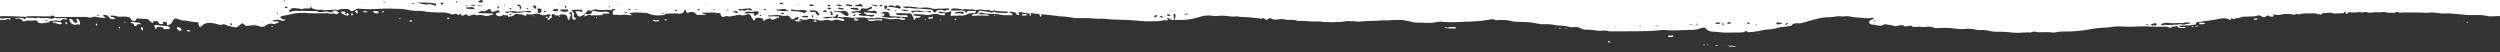 <svg xmlns='http://www.w3.org/2000/svg' height='30' width='1440' preserveAspectRatio='slice'><path d='M0 30V11.49a18.45 18.45 0 0 1 2.68 0 2 2 0 0 0 1-.26c.54-.26 1.08-.5 1.68.08.07.07.64-.38 1-.6-.25-.06-.51-.13-.78-.18a20.23 20.23 0 0 0-3.73.1H.05v-1.3c4.74-.09 9.49.08 14.23.36a4.38 4.38 0 0 0 1.24-.18 4.69 4.69 0 0 1 1.13-.19c3.6 0 7.21.11 10.82.1a5.65 5.65 0 0 1 .58 0A1.91 1.91 0 0 0 29.84 9a1 1 0 0 1 1 .11 2.1 2.1 0 0 0 2 .65 4.7 4.7 0 0 1 .53 0h15.56c.28 0 .56 0 .83.05 1 .09 2.31.6 3.06.19 1.66-.9 3.12.08 4.64.1.64 0 1.47.18 2.21.22a6.16 6.16 0 0 0 1.42-.2c-.46-.21-.94-.41-1.38-.65a.82.82 0 0 1-.33-.47c.15-.17.36-.39.56-.41a3.18 3.18 0 0 1 3 1.56c.82 1.08 1.85.87 2.9.84.16 0 .32-.18.48-.28-.14-.19-.25-.49-.43-.55-.58-.18-1.18-.26-1.77-.42-.16 0-.28-.22-.42-.33.16-.18.33-.5.47-.49a11.65 11.65 0 0 1 2.63.36 9.57 9.57 0 0 0 3.53.3h1.7a9.86 9.86 0 0 1 2.41.39 1.85 1.85 0 0 1 .93.92c.69 1.45 2.25 1.77 3 .4a.91.91 0 0 1 1-.61c1.82.07 3.64.13 5.44.32a2.61 2.61 0 0 1 1.35.93 4.94 4.94 0 0 0 1.44 1.13 3.31 3.31 0 0 1 .66.31 4.65 4.65 0 0 1-.08-.74c0-.16.11-.45.16-.45a6 6 0 0 0 .85 0c.83-.1 1.67-.18 2.19 1 .43 1 1.46.66 2.29.63.11 0 .31-.3.29-.44-.07-.62.14-1.09.77-.83s1.46.07 1.42 1.1.1 1.05 1.17.63a3.27 3.27 0 0 0 2-1.83c.94-1.9 1.67-2.2 3.5-1.36a9.18 9.18 0 0 0 3.14.74c1.89.16 3.76.57 5.64.83.82.12 1.66.11 2.48.24.23 0 .41.37.62.56-1.28.43 0 .78 0 1.16 0 1.29.83 1 1.34.5 2.2-2.34 4.79-2.12 7.62-1.56 1.59.32 3.18 1.2 5 .4.42-.18 1.16.42 1.77.58a45.52 45.52 0 0 0 4.87 1.2c1.23.19 2.15-.76 3-1.45 1.39-1.1 1.64-1.12 2.86.36a1 1 0 0 0 .76.28c2.69-.24 5.37-.86 8 .44a1.44 1.44 0 0 0 .87 0 3.18 3.18 0 0 1 .62 0 5 5 0 0 0 .67 0l.34-.24c1.21-.89 2.89-1.86 4.53-1.4 1.34.37 2.24-.37 3.34-.61.13 0 .23-.27.34-.42-.19-.14-.37-.4-.56-.4h-2.8a1.45 1.45 0 0 1-.51-.21 1.45 1.45 0 0 1 .34-.2 8.42 8.42 0 0 1 2-.46 7.27 7.27 0 0 1 3 .4 1.4 1.4 0 0 0 1.83-.12c.14-.12.27-.25.4-.38-.21-.13-.53-.4-.6-.35-.65.53-1 .15-1.39-.22s-.52-.54-.88-.48c0-.19 0-.47.1-.56a2 2 0 0 1 .87-.49c1.8-.38 3.64-.61 5.4-1.1a28.79 28.79 0 0 1 9.3-.56c4 .21 7.94.09 11.91 0a3.1 3.1 0 0 0 2.17.29 3.05 3.05 0 0 1 2.36.38c.22.17 1.12-.56 1.7-.9 0 0-.07-.32-.16-.34-1-.36-2.35-1.49-3-.72-1 1.12-2 .85-2.93.59a3.84 3.84 0 0 0-1.54-.22c-1.62.23-3.37.65-5-.2a.5.5 0 0 0-.27 0h-.16c-3-.06-6.07-.22-9.1-.16h-1.43a9.77 9.77 0 0 0-4.42.55c-.17.07-.49-.12-.7-.26-.05 0 .05-.4.17-.54a3 3 0 0 1 2.43-1.38c1.17.08 2.33.2 3.5.34.46.07 1 .47 1.33.3a5.24 5.24 0 0 1 2.76-.41 7.23 7.23 0 0 0 1.8-.08c.17 0 .29-.44.36-.7a1.54 1.54 0 0 0-.1-.56c.21.12.6.3.59.36-.23.84.44.88.91 1.11a8.6 8.6 0 0 0 4.57.56 2.1 2.1 0 0 1 .93.16 2.73 2.73 0 0 0 .84.17c2.2-.06 4.4-.23 6.6-.33a2.17 2.17 0 0 1 .62.1 2.18 2.18 0 0 0 1.68-.17 6 6 0 0 1 2.52-.32h1a3.23 3.23 0 0 1 2.84.94c.48.54 1.17.29 1.88-.09.91-.5 1.8-1.23 3-1.06a62.19 62.19 0 0 0 11 .14c2.46-.11 4.91-.22 7.37-.14 3.58.12 7.18 0 10.72.93a28.8 28.8 0 0 0 5 .36 25.91 25.91 0 0 1 5.69.7.82.82 0 0 0 .27 0h.16c2.53.08 5.06.25 7.6.21a14.1 14.1 0 0 1 5 .86 2.44 2.44 0 0 0 1.43.26c1.1-.44 2.07-.62 2.94.39a.22.22 0 0 0 .21 0l1.1-.88c.24.42.44 1.17.72 1.2a2.56 2.56 0 0 0 1.7-.47c.48-.35.8-.58 1.21 0a1.64 1.64 0 0 0 2 .4c1.27-.41 2.48-.86 3.75-.05a7.37 7.37 0 0 1 3.73 0 6.31 6.31 0 0 0 4.4-.23 5.45 5.45 0 0 1 1.49-.33c-.34-.57-.86-.56-1.39-.55h-.32c-2.24-.06-4.48-.16-6.73-.25a2.62 2.62 0 0 1-.56-.18c.16-.08.32-.17.5-.25.92-.39 1.72-1.14 2.92-.56.38.17 1.15-.29 1.64-.6 1.66-1.08 1.71-1.08 2.68.59a1 1 0 0 0 .8.34c1-.25 1.9-.65 2.87-.88.31-.07.91.12 1 .34.17.44.19 1-.65.93a1.65 1.65 0 0 0-1 .23c-.46.3-.7.69-.12 1.19a2.77 2.77 0 0 0 3.41.22c.27-.18.8-.34 1-.21a1.39 1.39 0 0 0 1 .1c.64-.1 1.26-.19 1.39.9 1.06-.23 2.38-.16 3.12-.78a2.61 2.61 0 0 1 2.88-.74c1 .32 2.26-.25 3.09.85a.79.79 0 0 1 .62 0c.4.08.81.17.84-.63 0-.09.36-.3.49-.25a6.66 6.66 0 0 0 3.49 0 8 8 0 0 1 2.84-.18 1.62 1.62 0 0 0 .31 0 .83.83 0 0 1 .49.09c1.45 1.27 3 .7 4.55.3a1.55 1.55 0 0 1 .8-.11c.48.18 1.11.38.42 1.1a3.71 3.71 0 0 0-.88 1.36c-.05.13-.25.12-.42.11s-.47 0-.08.42c.18.2 1.09.1 1.1 0 .13-.89 2.12-.51 1.33-2.18-.34-.72.8-1.35 1.48-.7s1.58.49 2.52.64c.28.32.46.53.63.74.11-.13.23-.25.35-.38l-.88-.47a4.54 4.54 0 0 1 4.43 0c.47.24.67 1.25.77 1.94s.54.59.9.5c.16 0 .36-.64.31-.67-.45-.34-.15-.53.07-.8.63-.8.94-1.56-.33-2.08 0 0 .11-.68.24-.7a1 1 0 0 1 1.28.57 1 1 0 0 1 .06.33c.08.64 0 1.3.07 1.94.09 1.17.45 1.48 1.59 1.35a2.06 2.06 0 0 0 .56-.19c-.08-.25-.11-.63-.27-.7-.94-.42-1.34-.85-.75-2 .17-.34-.65-1.21-1-1.81a3.78 3.78 0 0 0-.61-.59 2.27 2.27 0 0 1 .71-.27c1.5-.07 3-.13 4.51-.11a2.14 2.14 0 0 1 1.08.46.59.59 0 0 1 .15.55.61.61 0 0 1-.52.23c-.6-.09-1.17-.32-1.77-.36a14.73 14.73 0 0 0-1.88.14c.45.79.87 1.59 1.37 2.35a1.44 1.44 0 0 0 1.89.38c.73-.32 1.38-.82 2.17-1.14.06.3.08.55 0 .67a2.07 2.07 0 0 1-.66.34c.18.06.4.2.56.16.45-.1.89-.3 1.33-.43s1.38-.64 1.7-.42a2.53 2.53 0 0 0 1.88.3 3.88 3.88 0 0 1 1 0 10.73 10.73 0 0 0 1.5 0l1.51-.05 1.49-.07c0-.39-.49-1 .5-.86a8.46 8.46 0 0 0 1.51 0h1.51a1.7 1.7 0 0 0 .51-.24c-.16-.14-.29-.38-.47-.42a6.09 6.09 0 0 0-2.56-.5c-2 .47-3.83 0-5.73-.34-.68-.11-1.41.06-1.56.74-.22 1.1-.95 1-1.74 1.07h-2.14a15.35 15.35 0 0 1 1.26-1.84 1.18 1.18 0 0 1 1.05-.34c1 .5 1.89 0 2.8-.31a2.5 2.5 0 0 1 1.4-.23 11.2 11.2 0 0 0 4.16.3c.57 0 1.14-.07 1.72-.07 1.26 0 2.62.56 3.77-.5a.71.71 0 0 1 .62 0 5.54 5.54 0 0 1 .83.61 2 2 0 0 1-.76.22c-1.31-.13-.7 1-.86 1.46-.24.72.35 1.27 1.11 1.12a7 7 0 0 1 2.14 0 6.86 6.86 0 0 0 2.26 0c1.37-.3 2.89.13 4.34.23a2 2 0 0 0 .65 0c.22-.08.43-.17.64-.27a4.31 4.31 0 0 1-.59-.16c-.24-.11-.46-.28-.7-.41a3.92 3.92 0 0 0-.36-.16 1.73 1.73 0 0 1 .43-.27 20.72 20.72 0 0 1 5.67-.22c.94 0 1.88.1 2.81.09a10.58 10.58 0 0 1 3.46.89 13.24 13.24 0 0 0 5.73.49c.74 0 1.47-.09 2.21-.09s-.07-.38-.08-.7c2.15-.16 4.31-.21 6.46-.28a8.35 8.35 0 0 1 1.22.09 4.68 4.68 0 0 0 2.32-.12c.66-.26 1.11-.4 1.21-1.17a.89.89 0 0 1 .53-.63c.5-.17.68.08.77.64.13.94.46 1 1.55.69 1.27-.4 3-.7 4.09.84a1.86 1.86 0 0 0 1.24.6h.1a1.07 1.07 0 0 1 .63-.15 5.87 5.87 0 0 0 2.67 0 9.16 9.16 0 0 1 1.74-.16l-.85-.2-1.77-.38a1.94 1.94 0 0 1-.34-.21c.11-.08.22-.21.33-.21 2.29 0 4.57-.09 6.86-.09.6 0 1.2.24 1.81.27a4.68 4.68 0 0 0 .53 0c.74 0 1.4-.09 1.39 1.33 0 .7 1.51 1.09 2.26.68a2.34 2.34 0 0 1 1.76-.12 3 3 0 0 0 1.15.1c1-.18 2-.33 3-.51a16.42 16.42 0 0 1 2.2-.42 5 5 0 0 1 1.09.14 5.71 5.71 0 0 0 1.09.14 5 5 0 0 0 2.27-.47c1.35-.66 2.19.06 2.85 1.51.26.56.86 1 1.05 1.68 0 .11 1.1.42 1.05-.39s.41-.88 1-.88h.69a3.63 3.63 0 0 1 3 .78 1.72 1.72 0 0 1-.27.69c.33.05.91.24 1 .14.56-1.05 1.74-.71 2.55-1.2.28-.17 1-.15 1.12.05.78 1.08 1.58.48 2.39.15.37-.15.73-.32 1.11-.45s1.21-.21 1.23-.38c.09-.76-.45-.69-.86-.63a1.47 1.47 0 0 1-.36 0 28.2 28.2 0 0 0-3.9 0 3.7 3.7 0 0 1-.88 0c-.16 0-.27-.28-.41-.43.12-.06.24-.18.35-.18a19.09 19.09 0 0 0 2.93-.07 12.72 12.72 0 0 1 4.68.25 8.4 8.4 0 0 0 3 0 1.53 1.53 0 0 1 1.56.77c1.17 1.7 1.94 1.7 3.46.35a3.11 3.11 0 0 1 1.49-.38s.26.39.2.52a5 5 0 0 1-.69 1.18c-.06.06-.2.05-.35 0h-.28c-.4.07-.8.16-1.2.24a9.22 9.22 0 0 0 1.45.6 5.46 5.46 0 0 0 1.51 0c.72-.09 1.44-.21 2.17-.32-.69 0-1.4-.06-2.09-.12-.14 0-.26-.17-.4-.27.1-.11.18-.26.3-.3.38-.12.84-.37 1.15-.25a5.63 5.63 0 0 0 4.23-.07 4.71 4.71 0 0 1 1.87 0c.6 0 1.2.21 1.81.28a2.12 2.12 0 0 0 .44 0 .94.94 0 0 1 .62 0 5.47 5.47 0 0 0 4 .42 10 10 0 0 1 2.18-.16c.53 0 1.06.22 1.6.28a3.09 3.09 0 0 0 1.45 0c1.93-.93 3.71-.18 5.54.27.31.08.71-.2 1.08-.31-.25-.32-.44-.83-.74-.91a15.62 15.62 0 0 0-2.63-.4 5.91 5.91 0 0 0-1 0 3.16 3.16 0 0 1-2.05-.33c-.28-.18-.82 0-1.23.09a21.48 21.48 0 0 1-2.87.38 7.57 7.57 0 0 1-1.94-.49c.62-.14 1.26-.25 1.89-.33 1.22-.07 2.45 0 3.66-.11h.5c.73 0 1.47 0 1.66-1.09 0-.13.72-.14 1.1-.21a5 5 0 0 1 0 1.16c0 .15-.41.22-.63.33.26.06.58.23.78.14a3.55 3.55 0 0 1 1.83-.1 5.38 5.38 0 0 0 1.06.05 9.44 9.44 0 0 1 3 0c1.93.56 3.84.23 5.74.19 1.59 0 3.1-.31 4.68.3a6.49 6.49 0 0 0 2.56 0 4.85 4.85 0 0 1 .85.05 3.48 3.48 0 0 0 1.4 0 8.32 8.32 0 0 1 2.86-.16c.43 0 .86.05 1.29.05a22.58 22.58 0 0 1 4 .7 3.31 3.31 0 0 0 .63 0 3.39 3.39 0 0 1 .45 0 18 18 0 0 0 1.94-.05 10.64 10.64 0 0 1 3.93.29 4.83 4.83 0 0 0 1.93 0 .54.54 0 0 0 .32-.41.73.73 0 0 0-.31-.42 1.43 1.43 0 0 1-1.27-.14c-.54-.24-1.09-.47-1.68.13-.22.23-1.12-.23-1.71-.31a11.65 11.65 0 0 0-2.21 0c-.44 0-.88.06-1.31.06a29.39 29.39 0 0 1-3.5-.33 6.53 6.53 0 0 1-1.14-.35c-.22-.08-.43-.19-.65-.29a3.86 3.86 0 0 1 .58-.17 1.29 1.29 0 0 1 .34 0 1 1 0 0 0 .51-.05c.24-.1.41-.38.62-.58-.24-.23-.45-.56-.73-.65a1.43 1.43 0 0 0-.65 0 3 3 0 0 1-.42 0c-.11 0-.22-.12-.34-.2a4 4 0 0 0 .34-.22 4.14 4.14 0 0 1 3.94-.08.93.93 0 0 1 .45.73c0 1.17.6 1.35 1.63 1.38 2.81.09 5.62.31 8.43.45a.74.74 0 0 0 .57-.31.6.6 0 0 0-.22-.56 3.44 3.44 0 0 0-1.19-.22h-1.36c-.62 0-1.25.05-1.87 0a7.07 7.07 0 0 1-1.77-.38.53.53 0 0 1-.28-.46c0-.13.22-.38.36-.37 1.75 0 3.51.07 5.27.13.2 0 .4.15.59.12 2.12-.31 2.4-.2 3.27 1.5a4.63 4.63 0 0 1 .21.56c.24.57.49 1.15.72 1.73a14.71 14.71 0 0 1 1.12-1.36c.08-.08.26-.07.45-.05h.29a8.54 8.54 0 0 0 1.43-.12c.2-.05.31-.39.46-.6a4.35 4.35 0 0 0-.58-.13c-1.1-.12-2.19-.22-3.29-.37-.14 0-.26-.24-.4-.36.17-.16.34-.47.5-.46a52.5 52.5 0 0 1 6.27.38 8.66 8.66 0 0 0 4.14-.31 7.7 7.7 0 0 1 4.5.37 7.8 7.8 0 0 0 2.46.17.81.81 0 0 0 .54-.59.81.81 0 0 0-.58-.57H541.14c-.17 0-.34-.3-.5-.47.13-.12.25-.33.4-.34a2.82 2.82 0 0 1 1.29 0 6.71 6.71 0 0 0 4.83-.12c.47-.19 1.07-.12.69.74a4.63 4.63 0 0 0-.27 1.17c-.07.58.18.69.76.55a8.51 8.51 0 0 1 1.89-.13 1 1 0 0 1 .35.06.84.84 0 0 0 .44.05 7.75 7.75 0 0 1 2.45-.16 6.19 6.19 0 0 0 3-.41 9.61 9.61 0 0 1 4.8-1c.22 0 .48-.25.66-.44a.71.71 0 0 0 .2-.54.57.57 0 0 0-.46-.29c-1.36 0-2.73 0-4.09.09H557.37c-.37.41-.74.83-1.09 1.24-.34-.41.13-1.36-.93-1.32a2.16 2.16 0 0 1-.71-.12A2.21 2.21 0 0 0 554 6c-1.58 0-3.17.07-4.74.1A5.81 5.81 0 0 1 548 6c-.17 0-.31-.28-.47-.43a2.29 2.29 0 0 1 .41-.28 3.63 3.63 0 0 1 1.31-.44 25.71 25.71 0 0 1 3.72.33c.78.13 1.42.56 2.33.15.63-.27 1.54.08 2.31.13a9.19 9.19 0 0 0 1.39 0 4.57 4.57 0 0 1 2.77.36.61.61 0 0 0 .42 0 8.8 8.8 0 0 1 3.89-.15 10.3 10.3 0 0 0 3.37 0c.12 0 .26.08.38.12.69.22 1.16 1 2.17.32.49-.34 1.56.22 2.37.28 2 .12 4 .19 5.94.3a1.14 1.14 0 0 1 .36.15c-.11.15-.2.39-.35.45a2.52 2.52 0 0 1-1.18.26c-2.13-.35-4.34.13-6.43-.66a1 1 0 0 0-.82 0c-.64.73-1.17.27-1.85.06a19.59 19.59 0 0 0-3-.4c-.67-.09-1.34-.23-2-.34s-1.31 0-1.42.6c-.23 1.35-1.18 1.15-2.08 1.18h-.36a1.13 1.13 0 0 0-.7.07 4.1 4.1 0 0 0-.77 1.08c.29 0 .59-.06.88-.07 1.25 0 2.5-.14 3.75-.14 1.62 0 3.23.11 4.85.16a1 1 0 0 0 .36-.15c-.11-.15-.21-.4-.35-.43a8.09 8.09 0 0 0-1.62-.22h-3c-.2 0-.4-.37-.59-.57a4.89 4.89 0 0 1 .81-.63c.11 0 .34.17.53.24a12.49 12.49 0 0 0 3.64.54c2.36.25 4.72 0 7.1.54a19.15 19.15 0 0 0 4.78.33h1.93c.21 0 .42-.23.62-.35a3.86 3.86 0 0 0-.5-.49 4 4 0 0 0-.69-.42c-.33-.15-.66-.27-1-.4.4-.16.91-.55 1.17-.43 1.08.54 2.76 0 3.22 1.74 0 .17.72.25 1.1.26.94 0 .42-.34.15-.65-.14-.16-.3-.53-.25-.57.25-.22.58-.52.84-.49 1.34.19 2.65.59 4 .69.91.07 1.63 0 1.64 1.21 0 .09.48.16.74.25a4.82 4.82 0 0 0 0-.76 5.15 5.15 0 0 0-.24-.76 3.84 3.84 0 0 1 .76 0c.87.12 1.74.35 2.62.39s2.1-.2 2 1.39c0 .09.31.28.46.27s.39-.27.37-.36c-.26-1.12.54-1 1.14-.93 2.46.22 4.93.5 7.39.76.54.06 1.06.23 1.6.27a58.14 58.14 0 0 1 9.2 1.06 2.15 2.15 0 0 0 .67 0h3.28a58.19 58.19 0 0 1 6.86.25 31.76 31.76 0 0 0 3.52.11 26.21 26.21 0 0 1 3.43.11c3.91.44 7.82.42 11.74.6 3 .15 6.11.36 9.14.65a47.92 47.92 0 0 0 5.62.11h2.63a28.64 28.64 0 0 0 3.91-.5 6.82 6.82 0 0 1 1.28-.06 6.71 6.71 0 0 0 1.73-.14c-.24-.36-.5-.71-.76-1.06.72-.41 1.2 0 1.64.7a2.55 2.55 0 0 1 1.05.17 3.72 3.72 0 0 0 .94.18h.8a21.64 21.64 0 0 1-.72-3c0-.14.3-.48.46-.47s.78.24.77.35a26.66 26.66 0 0 1-.36 3.08h2.22v-.07l.08.07a52.68 52.68 0 0 0 5.33-.25 41.87 41.87 0 0 0 6.72-1.52 15.24 15.24 0 0 1 7.49-.6 11.4 11.4 0 0 0 3.35 0 20.87 20.87 0 0 1 2.24-.13c2.06.09 4.1.46 6.16.57a7.12 7.12 0 0 0 1-.06 4.58 4.58 0 0 1 1.61 0 39.39 39.39 0 0 0 5.42.38c2.4.2 4.81.47 7.2.73.3 0 .72.36.87.25 1-.78 1.82-.34 2.55.46v.05h1.15c.76-1.4 1.89-.8 2.79-.4a4.64 4.64 0 0 0 2.36.29c1.78-.13 3.63-.64 5.44.16a4.77 4.77 0 0 0 1.92 0 15.08 15.08 0 0 1 5.17.67c2.32 0 4.63 0 6.93.22 1 .09 2.07.08 3.11.08a22.4 22.4 0 0 1 3.84.16c.37.06.74.1 1.11.14a29.4 29.4 0 0 1 3.51.1c1.78 0 3.56-.15 5.35-.16s3.48-.57 5.2-.49c1.92.1 3.87.12 5.8.35l.81-.07c3.69-.4 7.36-.33 11-.6 1.29-.1 2.58-.08 3.88-.11s2.45 0 3.66-.13a15.18 15.18 0 0 1 1.91-.06h1.61c3.16-.27 6.07.89 9.09 1.39l.33.06c1.6 0 3.2.06 4.8.1A37.77 37.77 0 0 0 826 13a17 17 0 0 1 4.32-.5c5.86.66 11.69 0 17.52-.12a62.36 62.36 0 0 0 9.55-1c1.24-.2 2.64-.56 4 .19.38.22 1 .05 1.48 0a24 24 0 0 1 7.87.62 17.11 17.11 0 0 0 3.91.37c2.1.11 4.21.09 6.29.3s3.89.63 5.82.95a7 7 0 0 0 .8.14h2.27a21.59 21.59 0 0 1 4.88.32c3.14.7 6.41.3 9.5 1.33a7.07 7.07 0 0 0 2.34 0 7 7 0 0 1 4.53 1 4.29 4.29 0 0 0 2.13.5 37.46 37.46 0 0 1 5.64.37 13.55 13.55 0 0 0 3.76.2 11.52 11.52 0 0 1 4.33.38 2 2 0 0 0 .64 0c7 0 14 0 21-.13 3.2-.07 6.39-.47 9.58-.64 1.07-.05 2.15.16 3.23.2s2.24.05 3.36 0c1.5 0 3-.09 4.52-.11l2.43-.07c1.2 0 2.41 0 3.61-.1a22.17 22.17 0 0 0 3-.51 27.78 27.78 0 0 1 3.1-.83c.47 0 1.1.48 1.49.9a5.26 5.26 0 0 0 3.94 1.47c2.07.08 4.12.41 6.19.52 1.8.09 3.61 0 5.41 0s3.88 0 5.82-.19c.52 0 1.11-.8 1.49-.67.55.18.92.7 1.68.66a46.53 46.53 0 0 0 7.62-1.12 22.07 22.07 0 0 1 3.8-.48 22.46 22.46 0 0 0 5.32-1 31.18 31.18 0 0 1 4.32-.6c1.08-.15 2.17-.33 3.26-.51a.55.55 0 0 0 .34-.2c.77-1.44 2.15-1.2 3.4-1.18 2.73.06 5.18-1.07 7.74-1.72 3.12-.79 6.17-1.81 9.47-1.79 1.95 0 3.89-.37 5.84-.54a12.47 12.47 0 0 1 1.73 0 9.79 9.79 0 0 0 2.23 0 12 12 0 0 1 4.14.28c2.53.48 5.12.41 7.62.77 1.66.24 3.09-.23 4.62-.24a1.67 1.67 0 0 1 .57.19c-.15.15-.26.36-.44.45-.47.25-1 .41-1.45.66-1.22.68-1.3 1.7-.16 2.38a2.6 2.6 0 0 0 1.16.27c2.24.11 4.49 1.42 6.72-.1.25-.19.77-.05 1.14 0 1.51.32 3.08.22 4.57.89.77.34 1.9-.11 2.86-.27s2-.48 3 .31c.45.36 1.45.2 2.13 0 .9-.22 1.69-.48 2.53.24a2.27 2.27 0 0 0 1.35.31 7.66 7.66 0 0 0 1.35-.09 5.92 5.92 0 0 1 2 0 15.22 15.22 0 0 0 3.44 0 8.52 8.52 0 0 1 4.67.64 2.74 2.74 0 0 0 1.24.07c1.58 0 3.17-.07 4.74-.12a44.73 44.73 0 0 1 7.22.62 37.38 37.38 0 0 0 5.6-.09 23.55 23.55 0 0 1 5.92.69 4.29 4.29 0 0 0 1.29 0 22.25 22.25 0 0 1 6.14.67 24.51 24.51 0 0 0 4.36.36 59.42 59.42 0 0 1 6.93.31 33 33 0 0 0 7 .17c1.27-.06 2.54-.12 3.82-.1a5 5 0 0 0 2.44-.37c.72-.35 1.85.2 2.8.25h3.23c.53 0 .93 0 1.39-.05a14.83 14.83 0 0 1 1.49 0c.82.05 1.65.11 2.47.22h1.2c3.48-.87 7.06-.41 10.59-.72a77.57 77.57 0 0 0 9.73-1.16c3.75-.81 7.51-.8 11.27-1.17a33.93 33.93 0 0 1 6.28-.47 71.94 71.94 0 0 0 9.17.07c2.64-.09 5.27-.18 7.91 0 3.12.18 6.21.09 9.32.05.87 0 1.35.69 2 .7a2.37 2.37 0 0 0 1-.36 2.18 2.18 0 0 1 1-.35 4.31 4.31 0 0 0 .88-.09c.83-.15 1.69-.3 2.21.82 1.06.05 2.12.13 3.19.12.27 0 .55-.3.84-.45a4.3 4.3 0 0 0-.79-.18c-.84 0-1.7 0-2.54-.07-.18 0-.33-.37-.49-.57a2.38 2.38 0 0 1 .58-.16c1.79-.05 3.6 0 5.39-.16 1.16-.07 2.31-.33 3.47-.5h.2c0-1 .45-1.4 1.53-1.34a16.34 16.34 0 0 0 2.4-.44c3.35-.37 6.69-.83 10-1.52a9.77 9.77 0 0 1 4.27 0c.6.16 1.19.83 2 .63a5.84 5.84 0 0 0-.11-.73c.28 0 .68-.19.82-.06.72.64 1.3.24 2 0 1-.36 2.2-.15 3.07-.62a4.68 4.68 0 0 1 2.36-.41 8.78 8.78 0 0 0 1.15 0c1.87-.24 3.77.12 5.65-.52a2.87 2.87 0 0 1 3 .52c.65.58 1.75.25 2.5-.32a1.12 1.12 0 0 1 1.59 0 3.2 3.2 0 0 0 1.75.3h.66s.25-.57.17-.66c-.62-.6-.14-.75.3-.59a8.2 8.2 0 0 0 4.45 0 11.27 11.27 0 0 1 3.17-.25 7.53 7.53 0 0 0 1 0 3.38 3.38 0 0 1 1.93.31c.4.23 1.1 0 1.65-.11.25 0 .56-.38.7-.31a4 4 0 0 0 2.9 0 6.31 6.31 0 0 1 1.93-.24 20.83 20.83 0 0 0 3.16 0c.67 0 1.34-.07 2-.06a15.08 15.08 0 0 1 2 .35c.27 0 .88 1 .8-.24 0 0 .09-.11.14-.16.64 1.28 1.19.81 1.75.35a1.49 1.49 0 0 1 .93-.47 11.54 11.54 0 0 0 2.12-.05 6.47 6.47 0 0 1 3.54.31 3.3 3.3 0 0 0 1.29 0c1.45 0 2.91-.15 4.38-.13.16 0 .33-.3.48-.49.38-.49.78-.71.85.15s.4 1.12 1 .4 1.1-.58 1.72-.57a27.56 27.56 0 0 0 3.4.06c1.16-.14 2.3-.47 3.41.19a3.41 3.41 0 0 1 3-.24 5 5 0 0 0 2.07.17 17.79 17.79 0 0 1 3.57-.2h1.59a13.13 13.13 0 0 1 3.65 0 8.39 8.39 0 0 0 2.87.26 7.3 7.3 0 0 1 .81 0 3.1 3.1 0 0 0 2.25-.49.65.65 0 0 1 .62 0 2.91 2.91 0 0 0 2.33.38 7.75 7.75 0 0 1 1-.07c4.33.08 8.66-.06 13 .2a9.87 9.87 0 0 0 1.8-.08 9.92 9.92 0 0 1 1.72-.09 28.58 28.58 0 0 1 3.71.35 22.21 22.21 0 0 0 4.31.21 25.66 25.66 0 0 1 3.28.07c2.55.26 5.11.41 7.64.7a41 41 0 0 0 5.43.14h2.17a26.33 26.33 0 0 1 6.13.71 5.65 5.65 0 0 0 1.3 0c1.79 0 3.57-.11 5.36-.15V30zm994.78-3.59c.78.18 1.55.4 2.35.52a.57.57 0 0 0 .3-.1.56.56 0 0 1 .36-.09 12.52 12.52 0 0 0 1.37.18 2.84 2.84 0 0 0 .76-.2 2.81 2.81 0 0 0-.68-.21 4.25 4.25 0 0 1-1.46-.19zm-6.9-.31a2.23 2.23 0 0 0 .66.22 3 3 0 0 0 1.46-.24c-.53 0-1-.13-1.58-.16a1.55 1.55 0 0 0-.51.18zm-6.9-.25a1.42 1.42 0 0 0 .44.23 1.12 1.12 0 0 0 .81-.23c-.31-.06-.61-.14-.93-.18-.09 0-.21.12-.3.18zm10.36.24c.13 0 .26 0 .17-.26l-.16.26zm-7.5-.09c.23.06.38.12-.09-.43l-.57.15c.12.1.33.29.35.27a.14.14 0 0 1 .11 0 .52.52 0 0 1 .21 0zm-47.57-1.36c.05-.09.11-.17.17-.26-.13 0-.26 0-.17.26zm-9.92-.17l1.41-.17a3.07 3.07 0 0 0-.34-.29 2.58 2.58 0 0 0-1.1-.41zm34.42-3.9a1.14 1.14 0 0 0 .22.62 5.86 5.86 0 0 0 1.38.17 6 6 0 0 0 1.56-.39c-.11-.72-.51-.6-.92-.49a1.18 1.18 0 0 1-.56.06 2.48 2.48 0 0 0-.54-.06c-.36 0-.75.07-1.13.09zm-42.72.23l.17-.27c-.13 0-.26 0-.17.27zm51.54-.69l-.27-.17c0 .13 0 .26.27.17zm43.22-.79a1.56 1.56 0 0 0 .08.27c.23-.05.45-.12.46-.4l-.54.13zm190.93-.69c.07-.15.14-.3-.23-.43l.23.43zm-1095.6-1.3a4.22 4.22 0 0 0-.61.28 2.15 2.15 0 0 0 1 .57l1.45-.32c-.48-.18-1-.38-1.45-.54a.57.57 0 0 0-.18 0 .85.85 0 0 0-.23 0zM102 15.79c-.14.07-.25.45-.18.53a8.46 8.46 0 0 0 1.48 1.45c.24.16.74-.08 1.33-.35a2.26 2.26 0 0 0-2.08-1.78 1.08 1.08 0 0 0-.55.15zm-20.78.4a2.81 2.81 0 0 0 .34.93 2.55 2.55 0 0 0 .52.45c.11-.15.3-.29.31-.45a2.46 2.46 0 0 0-.23-1.28l-.9-.39a2.61 2.61 0 0 0 0 .74zm11.52-.61c.66 0 1.28.09 1.42 1.12 0 .06.37.1.57.1.64 0 1.29-.06 1.93 0s1.21-.3 1.18-.86c0-.31-.71-.78-1.15-.84-1.38-.21-2.78-.23-4.17-.37-.74-.07-1.46-.32-2.19-.35-1.57-.07-1.57 0-1 2 .41.3.66.38.89-.25.14-.36.65-.58 1-.87.3.42.83.41 1.36.4zM902 16.5c.06 0 .13 0 .21.21h.4a.92.92 0 0 1-.42-.45h-1.26l1.07.21zm-833.15.12c.12-.3.25-.6.37-.92l-.89-.32a4.79 4.79 0 0 0 .52 1.23zm829.26 0l1.47-.29-1.58-.09s-.08.1.09.36zm-66.2-.69a2.61 2.61 0 0 0 .67.21 4.22 4.22 0 0 1 1.46.19c1.34 0 2.67.09 4 .1a2.26 2.26 0 0 0 .72-.24c-.21-.2-.43-.57-.62-.57a12 12 0 0 1-1.34 0 5.68 5.68 0 0 0-2.77.3 13 13 0 0 0-1.38-.17 2.55 2.55 0 0 0-.72.19zm64 .31l.54-.13a2.5 2.5 0 0 0-.07-.26c-.24.05-.46.12-.47.39zm-739.85-.9a4.3 4.3 0 0 1 .78.29l.28-.19c0-.15-.06-.35-.09-.48a8.78 8.78 0 0 0-1 .37zm1106.28-.14c.15.07.3.21.45.22a2.4 2.4 0 0 0 1.24-.24c-.45-.05-.9-.13-1.36-.16-.1 0-.21.12-.32.18zm2.27-.17c-.06 0-.1.1.07.35.5-.1 1-.19 1.5-.31a2.55 2.55 0 0 0 0-.39l-1.55.34zM75.07 12.73c.21.23.43.66.66.66a1.39 1.39 0 0 1 1.51 1c.29.74 1 .93 1.6.08.4-.54.87-1.24 1.66-.37a.68.68 0 0 0 .5-.1.6.6 0 0 0-.1-.55 3.54 3.54 0 0 0-1.29-.48c-1.19-.07-2.38-.19-3.56-.37l-1 .17zm-19.86 1.16c0 .44-.18 1 .86.69-.11-.36-.22-.72-.32-1.07-.19.12-.53.23-.54.38zm-10 .11c1 .58.94-.07.85-.68a5.15 5.15 0 0 0-.49-1.72 2.45 2.45 0 0 0-1.05-.8c-.13-.08-.38.07-.58.12a6.3 6.3 0 0 1 .45 1 1.83 1.83 0 0 1 .1 1c-.17.46-.38.3-.59.16s-.2-.08-.3-.08c-1.44.31-1.25-1.31-2.3-1.9-.72-.3-1.54-.52-1.24.7a3.33 3.33 0 0 0 4.1 2.34 1.17 1.17 0 0 0 .2-.06A2.61 2.61 0 0 1 45 14a.63.63 0 0 1 .27 0zm-14.7-1c1.42.37 2.85.73 4.29 1 .27.05.62-.3.93-.46-.28-.27-.55-.73-.87-.78-1.36-.18-2.74-.24-4.55-.34.06.19.09.54.19.57zm1236.37.16c-.12 0-.21.41-.08.83.84 0 1.69 0 2.53-.08.24 0 .45-.31.69-.48-.2-.12-.4-.34-.6-.35h-.59a18.16 18.16 0 0 0-1.95.07zm-1229.22 0c-.07.15.18.6.39.7.52.25.77 0 .47-.78-.14-.24-.29-.34-.43-.34s-.33.16-.43.41zM22 13a.26.26 0 0 0 .16.13 7.76 7.76 0 0 0 3.83 0 11.35 11.35 0 0 1 2.66-.23v-.29c-.23-.11-.46-.21-.7-.3a3 3 0 0 1 .78-.2c1.6 0 3.18-.56 4.8-.16.47.12 1.24.2 1.46-.06a2.14 2.14 0 0 1 2.95-.5c.14.07.5-.27.75-.41-.19-.15-.36-.37-.56-.41a10.61 10.61 0 0 0-3-.1 10.07 10.07 0 0 1-3.33-.17c-.23-.06-.53.11-.79.15-.68.12-1.44.48-2 .29a8.6 8.6 0 0 0-3.19-.28h-1.6c-.54 0-1.35-.25-2-.25s-1.26.28-1.89.27a22.66 22.66 0 0 0-3.08-.21 3.37 3.37 0 0 1-.89-.06c-.77-.12-1.56-.23-2 .9a.43.43 0 0 1-.38 0c-.8-1-1.8-.87-3-.78a11.54 11.54 0 0 1-1.44 0l-1 .18a3.45 3.45 0 0 0 .63.25 2 2 0 0 0 .64 0A3 3 0 0 1 13 11.94c.17.25.7.54.85.45a5.19 5.19 0 0 1 3.2-.5 10.4 10.4 0 0 0 1.58 0c.49-.05 1-.16 1.52-.16A1.83 1.83 0 0 1 22 12.94zm50 .13l.32-.16a1 1 0 0 0-.83-.46c.17.2.32.42.51.61zm1349.27-.45a.48.48 0 0 0-.5.43h.13a.88.88 0 0 0 .28 0 5.59 5.59 0 0 0 .63-.26 1.89 1.89 0 0 0-.51-.16zm-4.82.11l-.22-.43c-.07.14-.14.29.22.42zm-1043-.31a.47.47 0 0 0-.29.26h.66c-.13-.13-.25-.25-.35-.25zm96-.79c-.4 0-1 .21-.65.83h.26a2.79 2.79 0 0 0 .58 0c.35-.06.7-.19 1-.28-.38-.18-.8-.53-1.16-.53h-.07zm-233.76.53a3 3 0 0 0 1 .25l1-.3a1.22 1.22 0 0 0-1-.42 1.28 1.28 0 0 0-1 .46zm140.13-.53a16.27 16.27 0 0 0 1.83.74l2.18-.29a7 7 0 0 0-.74-.7 1.65 1.65 0 0 1-1.61.16 3.88 3.88 0 0 0-.83-.13 1.52 1.52 0 0 0-.83.22zM500 11.7a2.83 2.83 0 0 0 1.13.36 12.05 12.05 0 0 0 2.75-.19 9.35 9.35 0 0 1 3.8 0c.16.05.44-.33.66-.51-.22-.1-.44-.31-.66-.31-1.44 0-2.87.06-4.74.11-.86 0-1.73.06-2.59.06a2.25 2.25 0 0 1-.61-.23c.08.23.09.6.26.7zm794.61.09l.26.16c0-.1 0-.19-.13-.19a.32.32 0 0 0-.14 0zm-753.42 0c.11 0 .3.16.32.14a1 1 0 0 0 .26-.86c-.21.23-.39.47-.58.71zM492 11.32a.87.87 0 0 0 .62.51c.67 0 1.43.2 1.85-.58a7.78 7.78 0 0 0-1.87-.69h-.17c-.49 0-.56.36-.44.76zm-108.83-.08a6.82 6.82 0 0 0-.77.23 4.22 4.22 0 0 1 .67.26l1.46-.17a2.48 2.48 0 0 1-.51-.33.43.43 0 0 0-.27-.06 3.68 3.68 0 0 0-.58.07zm166.83.43l1-.73a1.11 1.11 0 0 0-.35-.14h-.28c-.37 0-.67.08-.39.87zm-17.47-.62l.65.62v-.83l-.68.21zm529.73.34a1.06 1.06 0 0 0 .76-.13c-.23 0-.45-.11-.69-.14a1.11 1.11 0 0 0-.07.26zm236.37-.05a8 8 0 0 0 1.09-.05 3.33 3.33 0 0 0 .86-.44 2.91 2.91 0 0 0-1-.27h-.29a1 1 0 0 0-1.12.78h.47zM232 11.26l.17-.27c-.14 0-.26 0-.18.26zm25.23-.88a4.54 4.54 0 0 0 1 .61c.2.06.49-.14.72-.65a3.45 3.45 0 0 0-.72-.18 5.23 5.23 0 0 0-1 .21zm-27.62.3c.32.06.63.14.94.18.1 0 .21-.12.33-.18a1.6 1.6 0 0 0-.45-.23h-.13a1.56 1.56 0 0 0-.69.22zm305.85.07a3.42 3.42 0 0 0 1.46-.08c.32-.16.42-.72.63-1.11-.35.1-.68.21-1 .3a7.85 7.85 0 0 1-.84 0c-.36.12-1 .17-1 .36-.13.57.25.55.6.52h.21zm-192.19-.64l.44.42c0-.23.11-.46.17-.68-.28 0-.55 0-.61.25zm-29-.43c.18.23.3.58.53.68.5.2.74-.07.44-.82l-1 .13zm227.3.31c.12 0 .25 0 .16-.26l-.17.25zM545 9.9c.14 0 .26 0 .17-.26zm1.73 0c.13 0 .26 0 .16-.26zm-14.24-.1c.13 0 .26 0 .17-.27l-.18.25zm40.06-.8l.37.35a1 1 0 0 0 .26-.86l-.64.5zm-265 .3c.22.07.37.13-.1-.42l-.56.15c.12.1.32.29.34.27a.18.18 0 0 1 .12 0 .63.63 0 0 1 .19 0zM196.39 7.18c0 .05.2.3.34.42a9.13 9.13 0 0 0 3.46 1.4c.21.06.6-.46.9-.7l-.63-.56a.65.65 0 0 0-.68-.2c.05.81-.31.88-.85.42-.12-.1-.86-.32-.07-.62.12-.05.18-.27.27-.42-.72-.13-1.44-.3-2.17-.36-.19 0-.42.36-.57.59zm393.18.88c-.35.12-1 .18-1 .36-.12.57.25.54.6.51h.23a10.78 10.78 0 0 0 1.27 0c.42-.06.84-.2 1.25-.3-.42-.18-.83-.4-1.26-.54a.76.76 0 0 0-.21 0h-.86zm-387-.28c-.22.11-.48.62-.41.7.26.34.6.87 1.11-.15 0-.4-.09-.64-.36-.64a.85.85 0 0 0-.35.08zm208.7.59a10.71 10.71 0 0 1 1.26.22l.33-.13a12.14 12.14 0 0 0-1.44-.11zM204.5 6.57c.3.37.58.75.9 1.08.1.11.31.1.47.14.06-.48.29-1 .12-1.43s-.32-.45-.55-.45-.6.21-.95.66zm11 .75a4.56 4.56 0 0 0 1.74.44l1.07-.38c-.25-.31-.45-.8-.75-.89a3.46 3.46 0 0 0-1.11-.06h-.59c-.34 0-.68-.08-1-.12a3.47 3.47 0 0 0 .65 1zM220 7c.19.07.4.23.55.18a3.66 3.66 0 0 0 .74-.43 3.48 3.48 0 0 0-.77-.39c-.16 0-.34.17-.5.64zm-10.8-.45c.16.17.3.46.48.48a15.19 15.19 0 0 0 1.91 0 .67.67 0 0 0 .14-.15v-.14a18.33 18.33 0 0 0-1.9-.5c-.18 0-.39.22-.59.34zm729.29 9.3c0-.12.15-.14.28-.16a.27.27 0 0 1-.23.17h-.05zm-8.21-.22c0-.1.06-.28.07-.27a.84.84 0 0 1 .58.26 1.19 1.19 0 0 1-.33 0 1.65 1.65 0 0 1-.32 0zm13.3-.41a7.67 7.67 0 0 1 1.58-.19c.06.15 0 .25 0 .25l-1.56-.07zm10-.22c0-.1.1-.28.14-.28.33 0 .66.06 1 .1a.2.2 0 0 1 0 .14c0 .06-.09.1-.36.16a5.55 5.55 0 0 1-.8-.13zm21.07-.2a1.28 1.28 0 0 1 .85.21h-.16a1.72 1.72 0 0 1-.7-.24zm264.48-.21c-.06-.3-.06-.64 0-.66a14.58 14.58 0 0 1 2.35-.55c.26 0 .56.32.85.5-.18.25-.34.7-.56.72a9.23 9.23 0 0 1-1.18.07c-.48 0-1 0-1.5-.08zm5.56-.18c.21-.24.37-.58.64-.71a7.45 7.45 0 0 1 4.45-.38 29.16 29.16 0 0 0 4.18 0 29.62 29.62 0 0 1 3 0 4.29 4.29 0 0 0 1-.18 11.25 11.25 0 0 1 2.24-.28 6.17 6.17 0 0 1 1.68.57c-.55.09-1.09.16-1.63.26s-1.32.31-2 .43a1.71 1.71 0 0 1-.84.06 5.21 5.21 0 0 0-2.66-.09 8 8 0 0 1-1.83.11c-.88 0-1.65.12-2.42.16s-1.26 0-1.89 0a12.65 12.65 0 0 0-3.13.15h-.12a5.27 5.27 0 0 1-.69-.14zM992 14.07a3.62 3.62 0 0 1 .47-1.15 5.71 5.71 0 0 1 .28 1.08c0 .4 0 .54-.14.54s-.38-.26-.62-.48zm19.45-.33h.14a1.42 1.42 0 0 1 .25.24.84.84 0 0 1-.26.55c-.06-.28-.09-.54-.14-.81zm-49.32.34c.07.15.15.29 0 .44-.16-.15-.09-.29 0-.44zm-829.23.24a.66.66 0 0 1-.36-.53c.33-.3.52-.8.84-.23a3.14 3.14 0 0 1 .24.86 2.58 2.58 0 0 1-.73-.11zm895.58 0a.56.56 0 0 1-.33-.15.76.76 0 0 1 .41-.56 8.92 8.92 0 0 0 1.07-.44.83.83 0 0 1 .2.3 3.26 3.26 0 0 1-.62.55 2.34 2.34 0 0 1-.71.3zm208.78 0a11.11 11.11 0 0 1-1.16-.1v-.14c0-.04.09-.1.36-.16s.42 0 .64 0a3.61 3.61 0 0 1 .57.12c-.11.1-.22.28-.34.29zm-263.86-.24c0-.09.1-.27.14-.27.33 0 .67.06 1 .1a.17.17 0 0 1 0 .14c0 .06-.08.1-.35.16a5.34 5.34 0 0 1-.8-.13zm-826.58-.21c.19 0 .37-.09.66-.13a2.78 2.78 0 0 1-.56.41zm877.09.24a7.2 7.2 0 0 0-.85-.39 6 6 0 0 1 .48-.75c.06-.08.27-.05.41-.05l2.41.23c0 .71-.48.66-.92.61s-.71-.08-.87.28c0 .07-.16.1-.32.1a2 2 0 0 1-.35 0zM976.85 14c0-.1.1-.29.14-.29.33 0 .66.07 1 .11a.2.2 0 0 1 0 .14c0 .06-.09.1-.35.16a5.34 5.34 0 0 1-.8-.13zm266.79-.14c0 .12-.15.14-.27.16a.24.24 0 0 1 .26-.16zm-254.11-.06a13.4 13.4 0 0 1-1.54-.16c.4-.75 1.11-.74 1.81-.7a2.29 2.29 0 0 1 1.19.4 2.64 2.64 0 0 1-1.38.46zm17.55-.06a2.2 2.2 0 0 0-.44-.05 5.11 5.11 0 0 1-.41-.68 1.64 1.64 0 0 1 .58-.06c.35.07 1 .19 1 .34 0 .4-.12.5-.33.5a2.2 2.2 0 0 1-.37-.06zm-859.26-.41a.58.58 0 0 1-.13.4.6.6 0 0 1 .12-.41zm847.3.31c-.11 0-.28-.43-.23-.48a1.84 1.84 0 0 1 .83-.37c.58.09 1.21.12 1.26.3.15.56-.22.55-.57.54h-1.3zm9.67-.66c.15.14.08.29 0 .44-.08-.16-.16-.3 0-.44zm-854.1.13l.06-.27a.87.87 0 0 1 .59.26 1.24 1.24 0 0 1-.33 0 1.86 1.86 0 0 1-.33 0zm928.7-1.11a1.68 1.68 0 0 1 .75-.41 1.55 1.55 0 0 1-.37.76l-.38-.36zm-1052.93.11l-.57-.11c.11-.1.22-.29.34-.29a9.71 9.71 0 0 1 1.21.09v.14c0 .04-.09.11-.36.16h-.64zM440 10.66a.67.67 0 0 1-.13.41.58.58 0 0 1 .12-.42zm30-.7a1.3 1.3 0 0 1 .65 0 1.9 1.9 0 0 1-.07.27.86.86 0 0 1-.58-.23zm-2.26-.21a1.12 1.12 0 0 1 0-.63 1.21 1.21 0 0 1 .23-.47 1.86 1.86 0 0 1 .51.7 6.66 6.66 0 0 0-.39.86 1.75 1.75 0 0 1-.35-.46zm201.08.25l-.82-.66c.42-.05.88-.25 1.23-.12s.27.63.4 1a3.62 3.62 0 0 1-.86-.22zm-206.71-.37l-.37-.16c.14-.09.27-.26.42-.26 1-.05 2-.09 3-.08.15 0 .3.2.44.31-.14.18-.27.48-.44.51a12.09 12.09 0 0 1-1.7.07 8.85 8.85 0 0 1-1.33-.4zm202.5-.27a8.25 8.25 0 0 0 .94-.59 4.07 4.07 0 0 1 1.2.19c-.37.33-.69.8-1.12.94h-.07c-.27 0-.64-.39-.95-.57zm-163.49.08a6.21 6.21 0 0 0-2.67-.3h-1.26a14.66 14.66 0 0 1-2.2-.38c-.2 0-.36-.28-.54-.43a2.54 2.54 0 0 1 .57-.4 1 1 0 0 1 .34 0 1 1 0 0 0 .3 0 1.7 1.7 0 0 0 .45-.26 2.83 2.83 0 0 0-.36-.16c-.52-.14-1-.26-1.77-.39a4 4 0 0 0-1.41.15 2.33 2.33 0 0 1-1.9-.06 2.64 2.64 0 0 0-.56-.19 2.55 2.55 0 0 1 .5-.24c1.44-.19 2.89-.36 4.32-.56.26 0 .7-.14.7-.25.16-1.27 1.12-1.2 1.91-1.07a4.53 4.53 0 0 0 3.65-.78c.65-.5.86 0 1.22.29-.24.26-.43.67-.72.76-.79.24-1.65.29-2.14 1.09.81.07 1.62.2 2.43.2a4.42 4.42 0 0 0 1.14-.34 1.83 1.83 0 0 1 2 1c0 .14-.23.56-.36.55-.75 0-1.5-.11-2.25-.18-1.5-.16-3-.32-4.5-.46a1.63 1.63 0 0 0-.57.17c.12.14.21.35.37.43.7.37 1.47 1.06 2.13 1a7.52 7.52 0 0 1 1.5 0 9.08 9.08 0 0 0 1.38 0c.21 0 .4-.89.6-.06a1 1 0 0 1-.45.87 5.52 5.52 0 0 1-1.21.17 1.63 1.63 0 0 1-.69-.13zm-13.42-.13a17.15 17.15 0 0 1-2.37-1.4 4.44 4.44 0 0 0-3.22-1h-1.49a1.15 1.15 0 0 1-.37-.12c.12-.1.24-.28.37-.29.64-.05 1.28-.05 2.13-.07a34.5 34.5 0 0 0 3.63-.11c1.27-.18 1.69.86 2.38 1.48.16.13 0 .79-.2 1.1s-.55.27-.84.34zm185-.29a2.44 2.44 0 0 0-.69-.23c.28-.25.61-.75.82-.7a5.07 5.07 0 0 1 1.28.77c-.11.15-.21.43-.31.43a3.17 3.17 0 0 1-1.1-.27zm-234.43-.5h.17c.11 0 .22.1.34.15a4.16 4.16 0 0 1-1.11.62c-.23-.81.18-.79.59-.78zm53.37.7a.37.37 0 0 1 0-.27 1.77 1.77 0 0 0 .27-.53 1.36 1.36 0 0 1 .85-.24c0 .6-.23 1.07-.84 1.07a1.26 1.26 0 0 1-.27 0zM56.21 9.17a2.66 2.66 0 0 1-.28-.65 3.38 3.38 0 0 1 1 .1.8.8 0 0 1-.57.58.12.12 0 0 1-.11 0zm378.18-.26a.47.47 0 0 1-.16-.36c.17-.85.18-.88-.41-.9s-1.3 0-1.94 0l-2.16.06h-1.07c.14-.17.29-.32.44-.47 1.06-.87 2.35-.5 3.48-.42a8 8 0 0 0 2.18-.24c.06 0 .11-.15.15-.14a10.08 10.08 0 0 1 1.9.24 1 1 0 0 1 .22.91 6.21 6.21 0 0 1-1.57 1.21.76.76 0 0 1-.45.2c-.22 0-.44 0-.65-.05zm36.94 0c-.53-.37-1.36-.79-1.42-1.27-.09-.87-.47-.84-1.08-.8a18.92 18.92 0 0 1-2.13 0c-.13 0-.23-.4-.24-.72a5.74 5.74 0 0 1 1.37-.12c2.55-.07 2.64 0 4 2.1.1.16.23.5.17.53a1.35 1.35 0 0 1-.6.29.11.11 0 0 1-.08 0zm7.11-.59c.41-.52.4-.5.05-.88a3.47 3.47 0 0 1-.41-.7 3.82 3.82 0 0 1 1.12-.06q.33.9.57 1.83l-1.41.24c0-.15 0-.33.08-.43zm-184.25.43a2.63 2.63 0 0 1-1.1-.28 3.07 3.07 0 0 1 1.13-.37c.16 0 .32.27.47.42-.16.07-.33.23-.49.23zm388.06-.7l2.07-.19v.15a3 3 0 0 1-.24.26 9.13 9.13 0 0 1-1.8.16 2.32 2.32 0 0 1 0-.38zm-522.51-.7a1.63 1.63 0 0 1 .38 0 1.17 1.17 0 0 1-.16.86 1.12 1.12 0 0 1-.23-.85zm289.94.74c.51-.94 1.4-1 1.85-.32 0 0-.17.35-.29.37a5.49 5.49 0 0 1-.58 0 6.37 6.37 0 0 1-1-.08zM11.14 7.85c.12 0 .14.16.15.28a.24.24 0 0 1-.16-.27zM554.46 8a5.61 5.61 0 0 0-2.81-.3 9.9 9.9 0 0 1-1.54 0 1.29 1.29 0 0 1-.38-.12c.12-.1.22-.25.34-.3a9.71 9.71 0 0 1 1.74-.46 16.41 16.41 0 0 1 2.89 0c.8.7.19 1.16-.14 1.16a.2.2 0 0 1-.11 0zm-172.79-.2a3.09 3.09 0 0 1-.67-.22 1.72 1.72 0 0 1 .54-.18 3 3 0 0 1 1.15.28 2.4 2.4 0 0 1-.8.13h-.22zm131.48-.32a.24.24 0 0 1 .15.27c-.12 0-.14-.14-.16-.27zm-88.82.07c-.31-.07-.59-.3-.9-.38-.47-.12-.95-.17-1.43-.25a13.48 13.48 0 0 1 1.64-.62 3.88 3.88 0 0 1 1.24.57.57.57 0 0 1 0 .54.64.64 0 0 1-.44.15.41.41 0 0 1-.11 0zm-133-.42a3 3 0 0 0-.54-.21 1.58 1.58 0 0 1 .54-.22h.84a4.77 4.77 0 0 0 1.51-.1 6.48 6.48 0 0 1 3 0 8 8 0 0 0 2.08.16c1.86-.19 3.74-.25 5.6-.41a7 7 0 0 1 1.29 0 .79.79 0 0 1 .24.48 1.74 1.74 0 0 1-.84.38c-1.37-.1-2.69-.61-3.64-.23a11.17 11.17 0 0 1-3.5.38 5.87 5.87 0 0 1-3.29-.27 1.87 1.87 0 0 0-1.62.21 1.1 1.1 0 0 1-.68.24 1.93 1.93 0 0 1-1-.41zm18.78.36c-.12 0-.23-.13-.35-.41s-.06-.59 0-.62c.73-.42-1.26-1.35.27-1.53 1.31-.15 1.83.2 1.86 1 0 1.18-.35 1.55-1.67 1.55zm49.35-.11a3.7 3.7 0 0 1 .78-.3 5.37 5.37 0 0 1 1.06 0c.06 0 .11.17.17.27a6.91 6.91 0 0 1-.79.16c-.56 0-.89-.07-1.23-.1zM525.16 7c-.11-.21-.22-.42-.43-.4.15-.12.3-.34.45-.34 1.84 0 3.6-.46 5.52.14a12.35 12.35 0 0 0 4.33 0 4 4 0 0 1 1 0c.1 0 .17.36.17.54s-.21.27-.28.24a9.64 9.64 0 0 0-4.17-.33 11 11 0 0 1-3.84-.2 3.27 3.27 0 0 0-1.81.42.79.79 0 0 1-.53.28c-.22 0-.34-.2-.46-.4zm-63 .09a13.29 13.29 0 0 0-4-.6c-.77-.09-1.55-.11-2.32-.2-.1 0-.26-.32-.25-.48s.26-.37.38-.35c.8.08 1.59.32 2.39.33s1.43 0 2.15 0 1.56-.06 2.34 0a11.76 11.76 0 0 1 2.13.49.18.18 0 0 1 0 .14c0 .06-.09.11-.36.16a1.89 1.89 0 0 1-2.49.59zm75.36-.75a1.68 1.68 0 0 0-1-.79c-1.43-.18-2.9-.25-4.56-.35-2.58-.56-5 0-7.43-.6a3.56 3.56 0 0 0-1.34 0 3.24 3.24 0 0 1-1.72 0l-.93-.36-.7-.24a2.7 2.7 0 0 1 .57-.18 37.2 37.2 0 0 1 8.29.56 13.84 13.84 0 0 0 3.28 0 11.9 11.9 0 0 1 5.29.63 7 7 0 0 0 2.54 0c2.16 0 4.3-.12 6.46-.15a2.48 2.48 0 0 1 .7.22c-.2.2-.42.6-.59.59a2.82 2.82 0 0 0-1.15.24 2.09 2.09 0 0 1-2 0c-.83-.5-2.23-.09-3.37 0-.26 0-.48.49-.7.75s-.57.57-.79.57-.53-.29-.87-.88zM475.73 7a15.52 15.52 0 0 1-1.92-.38 6.59 6.59 0 0 1 1.19-.79 6.62 6.62 0 0 1 1.27.58c-.17.21-.35.59-.5.59zM313.67 7c-.67 0-.54-.44 0-.84a2.93 2.93 0 0 1 .87.51 2.39 2.39 0 0 1-.81.33zm10.45-.28a11.24 11.24 0 0 1-1.8-1.07c.54-.06 1.1-.14 1.65-.19h1.29c.91 0 2-.23 2 .55s-.76.73-1.42.73h-.26c-.33 0-.69.08-1 .08a1.55 1.55 0 0 1-.48-.07zm191-.43l.72-.47a.87.87 0 0 1 .09.72 3.38 3.38 0 0 1-.82-.25zM448 6.08c-.22 0-.6-.22-.6-.34 0-.65.2-.48.42-.3s.2.17.28.16a35.61 35.61 0 0 1 3.72-.44 1.35 1.35 0 0 1 .89.45A1.12 1.12 0 0 0 454 6l.2.26a1.22 1.22 0 0 1-.37.16h-1.28c-1.69-.1-3.14-.19-4.59-.32zm-128 .3c-.52 0-1-.15-1.57-.22.22-.75.85-.92 1.49-1a2.23 2.23 0 0 1 1 .07c.55.52 1.12 1 0 1.18a2.7 2.7 0 0 1-.49 0h-.38zm201-.03a13.72 13.72 0 0 1-2-.64 13.26 13.26 0 0 1 2-.09c.58.12 1.16.22 1.75.29a1.86 1.86 0 0 1 .5.22 2.06 2.06 0 0 1-.56.19c-.38 0-.77.08-1.15.08a3.66 3.66 0 0 1-.57-.05zm-132.18-.14c-.11-.09-.08-.35-.11-.54a7.07 7.07 0 0 1 1.38.1 1.17 1.17 0 0 1-.9.57.52.52 0 0 1-.38-.13zm38.91-.37c-.25-.16-.85.24-1.39.29a5.51 5.51 0 0 0-.89-.31 5.44 5.44 0 0 1-.5-.22 1.25 1.25 0 0 1 .35-.2c2.16-.2 4.31-.46 6.48-.56.55 0 1.12.42 1.68.65a1.09 1.09 0 0 0-.61.29c-.33.25-.67.49-1.2 0a1.77 1.77 0 0 0-1.63 0 2.77 2.77 0 0 1-1.27.42 1.89 1.89 0 0 1-1-.34zm-8.35.16a3.61 3.61 0 0 1-1.25-.28 3.36 3.36 0 0 1 1.14-.13c.15 0 .3.15.45.23-.11.06-.22.18-.32.18zm-17.21-.13a.61.61 0 0 1-.12-.71c.76-.08 1 .16.79.68a.6.6 0 0 1-.38.1.66.66 0 0 1-.3-.07zm109.12-.1c-.22-.09-.34-.42-.5-.64a2.53 2.53 0 0 1 .72-.08 12.74 12.74 0 0 1 1.33.41v.14a1.66 1.66 0 0 1-.26.27h-.54a2.11 2.11 0 0 1-.78-.14zM440 5.45c.17-.29.37-.47.53-.43a3.68 3.68 0 0 1 .76.4 3.11 3.11 0 0 1-.75.43s-.34-.15-.51-.41zm-133.2.09c.13 0 .14.15.16.28a.28.28 0 0 1-.17-.28zm104.61.22c-.12 0-.25-.07-.32 0s-.23-.18-.35-.27a7.2 7.2 0 0 1 .78-.16c.23.38.2.47.09.47a.78.78 0 0 1-.21 0zm82.65 0a40.55 40.55 0 0 1-4.06-.63 1.34 1.34 0 0 1-.1-.52c.39 0 .78 0 1.17-.05a6.27 6.27 0 0 1 3.15.36 5.54 5.54 0 0 1 .53.3c-.2.18-.42.53-.6.53zm-131.62 0c-1 0-.26-.38 0-.74a1.78 1.78 0 0 1 .77.37c-.26.13-.51.37-.76.37zm14.69 0c0-.12.15-.14.27-.16a.26.26 0 0 1-.23.16h-.05zm-83.71-1.17a4.08 4.08 0 0 1 1.2.2l-.52.87a3.92 3.92 0 0 1-.69-1.07zm72.93 1a2.21 2.21 0 0 1-.5-.15 5 5 0 0 1 .64-.26.75.75 0 0 1 .51.09.85.85 0 0 1-.6.32zm-67-.93c-.15-.44.4-1.28-.89-1.19-.53-.38-.67-.78 0-.84a1.65 1.65 0 0 1 1.73 1.58 1.74 1.74 0 0 1 0 .32 3.45 3.45 0 0 1-.57 1c-.1-.31-.18-.63-.29-.93zm185.93.87a13.15 13.15 0 0 1-2-.37 2.16 2.16 0 0 1-.6-.37 3 3 0 0 1 .72-.46c.16 0 .38.11.68.28.54.1 1 0 1.39.1.25 0 .45.33.67.51a2.74 2.74 0 0 1-.84.31zm-181.56-.22a.69.69 0 0 1-.36-.54.85.85 0 0 1 .68 0 2.64 2.64 0 0 1 .41.58 2.63 2.63 0 0 1-.74-.08zm173.42 0c-.19 0-.31-.32-.47-.5.15-.11.28-.31.43-.33a8.12 8.12 0 0 1 1.48 0 1.27 1.27 0 0 1-.17.83c-.38 0-.67.05-.91.05a2.31 2.31 0 0 1-.37 0zm32.47-.06a5.65 5.65 0 0 1-.19-2c.83-.15 1.58 0 1.63.57s-.54 1-.9 1.5h-.19c-.09 0-.36 0-.36-.08zM269 5a2.3 2.3 0 0 1-.67-.32c.21-.18.49-.55.62-.5a3.78 3.78 0 0 0 1.8 0 3.12 3.12 0 0 1 2.16.25 2.52 2.52 0 0 1 .47.51 3.74 3.74 0 0 1-.85.36c-1.33-.11-2.44-.21-3.54-.35zm18 .08a2.22 2.22 0 0 1-.54-.81c.17-.44.44-.88.5-.85A1.13 1.13 0 0 1 287 5l-.06.07zm231.17-.12a23 23 0 0 0-6-.94c-.17 0-.35-.29-.52-.44.19-.13.38-.37.58-.39a4.12 4.12 0 0 1 3.2.66c1.17-1.18 2.17-.83 3.12 0 .19.18.41.56.34.7a.89.89 0 0 1-.64.39h-.07zm-210-.06a7.61 7.61 0 0 1-.93-.87 5.09 5.09 0 0 1-.46-.58c.26-.06.52-.12.79-.16a2.68 2.68 0 0 0 .74-.13c.55.41.76 1.52.42 1.75a.63.63 0 0 1-.27.06.51.51 0 0 1-.3-.07zm17.08-1.2c.56-.66.9-.59.86.18a5.93 5.93 0 0 1-.24 1 7 7 0 0 1-.63-1.21zm-160.48 1a4.87 4.87 0 0 1-1-.61 6.48 6.48 0 0 1 1-.22.48.48 0 0 1 .56.78.48.48 0 0 1-.45.06h-.08zM351.1 3.43c.22.14.27.39.22.41-.32.13-.65.24-1 .34a2.44 2.44 0 0 1 .75-.75zm143.72.16a2.72 2.72 0 0 1-.7 0 3.88 3.88 0 0 0-.59 0 3.1 3.1 0 0 1-.68 0c-.1 0-.17-.43-.17-.67a.67.67 0 0 1 .53-.15 1.61 1.61 0 0 0 1.35-.17 1.65 1.65 0 0 1 1.75 0c.89.55.53.84.2 1.38a1.88 1.88 0 0 0-1.7-.39zm11.7 0c.22-.33.55-.71.89-.74s.71.31 1.07.5a9.4 9.4 0 0 1-1 .31 1.43 1.43 0 0 1-.29 0 2.61 2.61 0 0 1-.69-.1zM489 3.42a11.52 11.52 0 0 0-1.17-.09 3.57 3.57 0 0 1-.8-.26c.27-.2.55-.57.82-.55a22.33 22.33 0 0 1 2.81.39c.07 0 .18.23.16.33s-.19.44-.29.44a5.78 5.78 0 0 1-1.53-.26zm2.68-.61a1.31 1.31 0 0 1 .25.85 1.28 1.28 0 0 1-.26-.85zm12.63.84a4.17 4.17 0 0 1-.93-.28c-.43-.16-.84-.35-1.25-.54a1.62 1.62 0 0 1 .11-.28 15.47 15.47 0 0 0 1.53.38 4.42 4.42 0 0 1 .63 0c.36.08.74.18 1.09.29a.73.73 0 0 1 0 .36 5.47 5.47 0 0 1-.9.08h-.24zm-27.08-.88a1.37 1.37 0 0 0 .36 0c.37-.06.75-.13.68.53 0 .15-.66.24-1.24.36-.68-.57-.57-.91.19-.85zm-208.72.29l.66-.21a1.36 1.36 0 0 1-.12.72l-.56-.51zm6.7.45c-.07 0-.1-.18-.15-.28a5.75 5.75 0 0 1 1-.15c.62 0 1.24 0 1.86.09-.62.11-1.24.22-2.08.34h-.48a.33.33 0 0 1-.17 0zm207-.27c-.16 0-.25-.28-.39-.43a2 2 0 0 1 .57-.18c.88.1 1.76.23 2.74.35a1.73 1.73 0 0 1-1.32.55 7.44 7.44 0 0 1-1.62-.29zm-211-.12s-.1-.09 0-.25a3.55 3.55 0 0 0 .73-.08c.58-.11 1.13-.21 1.56.37a1 1 0 0 1 .1.3c-.8-.11-1.57-.21-2.35-.33zm195.11.24c-.23-.73.14-.8.62-.77l1.81.13c-.07.23-.12.65-.22.66-.31 0-.63.05-1 .05a10.64 10.64 0 0 1-1.26-.07zm-165.23 0c0-.12.15-.13.28-.15a.25.25 0 0 1-.23.15zm2.59-.07a.91.91 0 0 1 .58-.28s.05.17.07.27a2.2 2.2 0 0 1-.37 0 1.53 1.53 0 0 1-.3 0zm-54.67-.62c-.79-.1-1.34-.58-2.41-.22-1.29.42-2.93-.19-4.42-.36-.12 0-.21-.22-.33-.23-.47-.08-.95-.12-1.43-.16.59-.1 1.28-.44 1.74-.24a1.68 1.68 0 0 0 1 .06 2 2 0 0 1 .54-.07c2.44.25 4.95 0 7.33.72.18.06.24.47.25.83a1.2 1.2 0 0 1-.71.25c-.6 0-1.06-.51-1.62-.58zm41.3.54a1.34 1.34 0 0 1 0-.66l.66.64a2.32 2.32 0 0 1-.38 0 1.43 1.43 0 0 1-.29 0zm195.11-.59a.56.56 0 0 1-.12.4.64.64 0 0 1 .11-.4zM471 2.48c.15.14.07.29 0 .44-.09-.14-.17-.28 0-.43zM321.78 2.2l.27-.08a1.2 1.2 0 0 1 0 .65 1 1 0 0 1-.3-.57zm34.53.49a.85.85 0 0 1 .26-.59 1.3 1.3 0 0 1 0 .65l-.29-.06zm-101.55 0c-.52-.14-1.29-.35-.5-1.22.42.06.83.14 1.24.24-.24.34-.58 1-.73 1zm207.73-.32c.12 0 .14.15.15.28a.25.25 0 0 1-.17-.27zm-11.73.17a7.79 7.79 0 0 1-1.65-.47c.33-.76.78-.58 1.25-.4a1.44 1.44 0 0 0 .7.16.6.6 0 0 1 .09.36c-.09.14-.26.36-.38.36zm9-.2a5.19 5.19 0 0 1 .79.12h-1.57a4 4 0 0 1 .76-.17zM406.72 2c.15.14.08.28 0 .43-.09-.14-.17-.28 0-.43zM237 1.92a4.57 4.57 0 0 1 1.72-.24v.39h-.57a3.38 3.38 0 0 1-1.15-.15zm-32.25-.13c0-.13.15-.15.27-.16 0 .08-.09.16-.23.16zm4.63-.45c.14.14.08.29 0 .44-.09-.15-.17-.28 0-.44zm53.78-.88a5.4 5.4 0 0 1 .16.78 1.26 1.26 0 0 1-.86.24q.33-.51.69-1zm-41.62 1a1.69 1.69 0 0 1-.83-.29 1.28 1.28 0 0 1 .72-.12 2.64 2.64 0 0 1 .44.23c-.1.06-.22.18-.31.18zm54.62-.12a2.94 2.94 0 0 1-.77-.39 5.68 5.68 0 0 1 .7-.51 3 3 0 0 1 1.12-.44h.06c.4 0 .66.4 1.15 1.29a5.74 5.74 0 0 1-1.17.12 10 10 0 0 1-1.1-.08zm-50.27-.09c0-.12.15-.14.28-.16a.25.25 0 0 1-.23.16zm-62.2-.63A.9.9 0 0 1 164 0a1.3 1.3 0 0 1 0 .65c-.11 0-.28-.06-.28-.07z' fill='#333'/></svg>